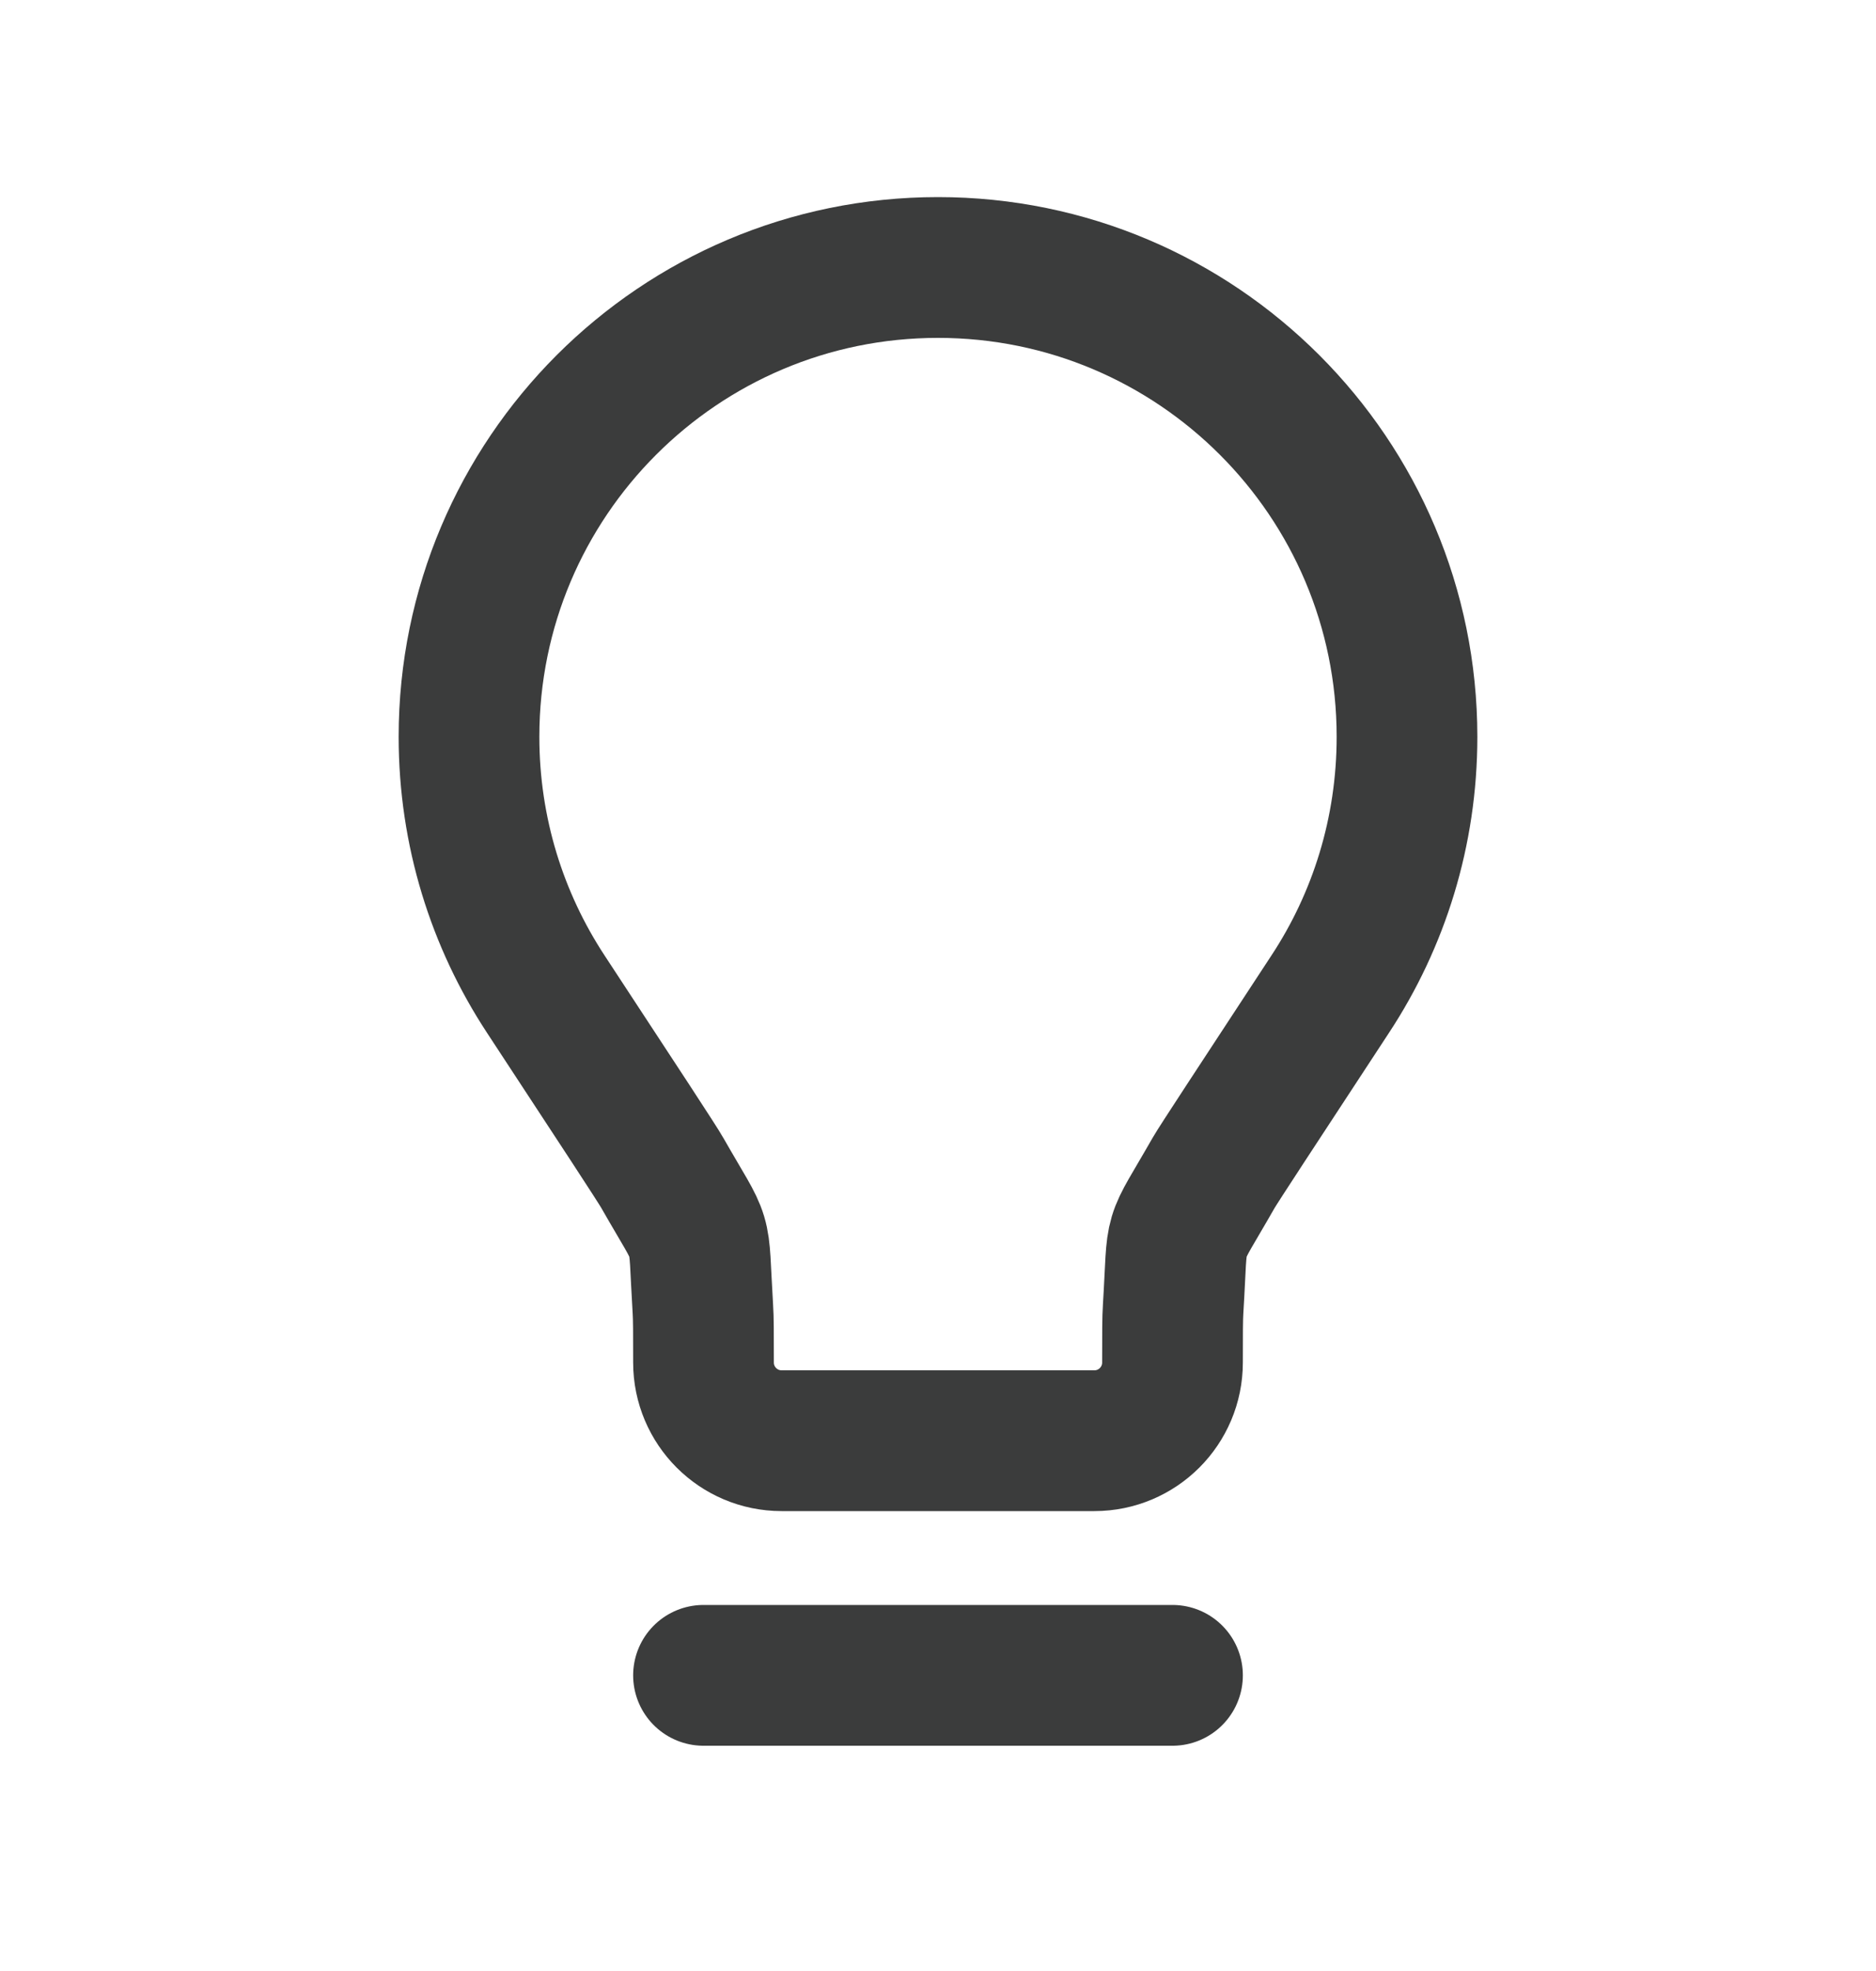 <svg width="20" height="21" viewBox="0 0 20 21" fill="none" xmlns="http://www.w3.org/2000/svg">
<path d="M7.5 17.85H12.5M10 2.85C7.239 2.85 5 5.089 5 7.85C5 8.862 5.301 9.804 5.818 10.591C6.613 11.802 7.01 12.406 7.061 12.497C7.52 13.301 7.436 13.017 7.493 13.941C7.5 14.045 7.5 14.203 7.5 14.517C7.5 14.977 7.873 15.35 8.333 15.35L11.667 15.35C12.127 15.35 12.5 14.977 12.5 14.517C12.5 14.203 12.5 14.045 12.507 13.941C12.564 13.017 12.479 13.301 12.938 12.497C12.99 12.406 13.388 11.802 14.182 10.591C14.7 9.804 15 8.862 15 7.85C15 5.089 12.761 2.85 10 2.85Z" stroke="#3B3C3C" stroke-width="1.5" stroke-linecap="round" stroke-linejoin="round"/>
</svg>
